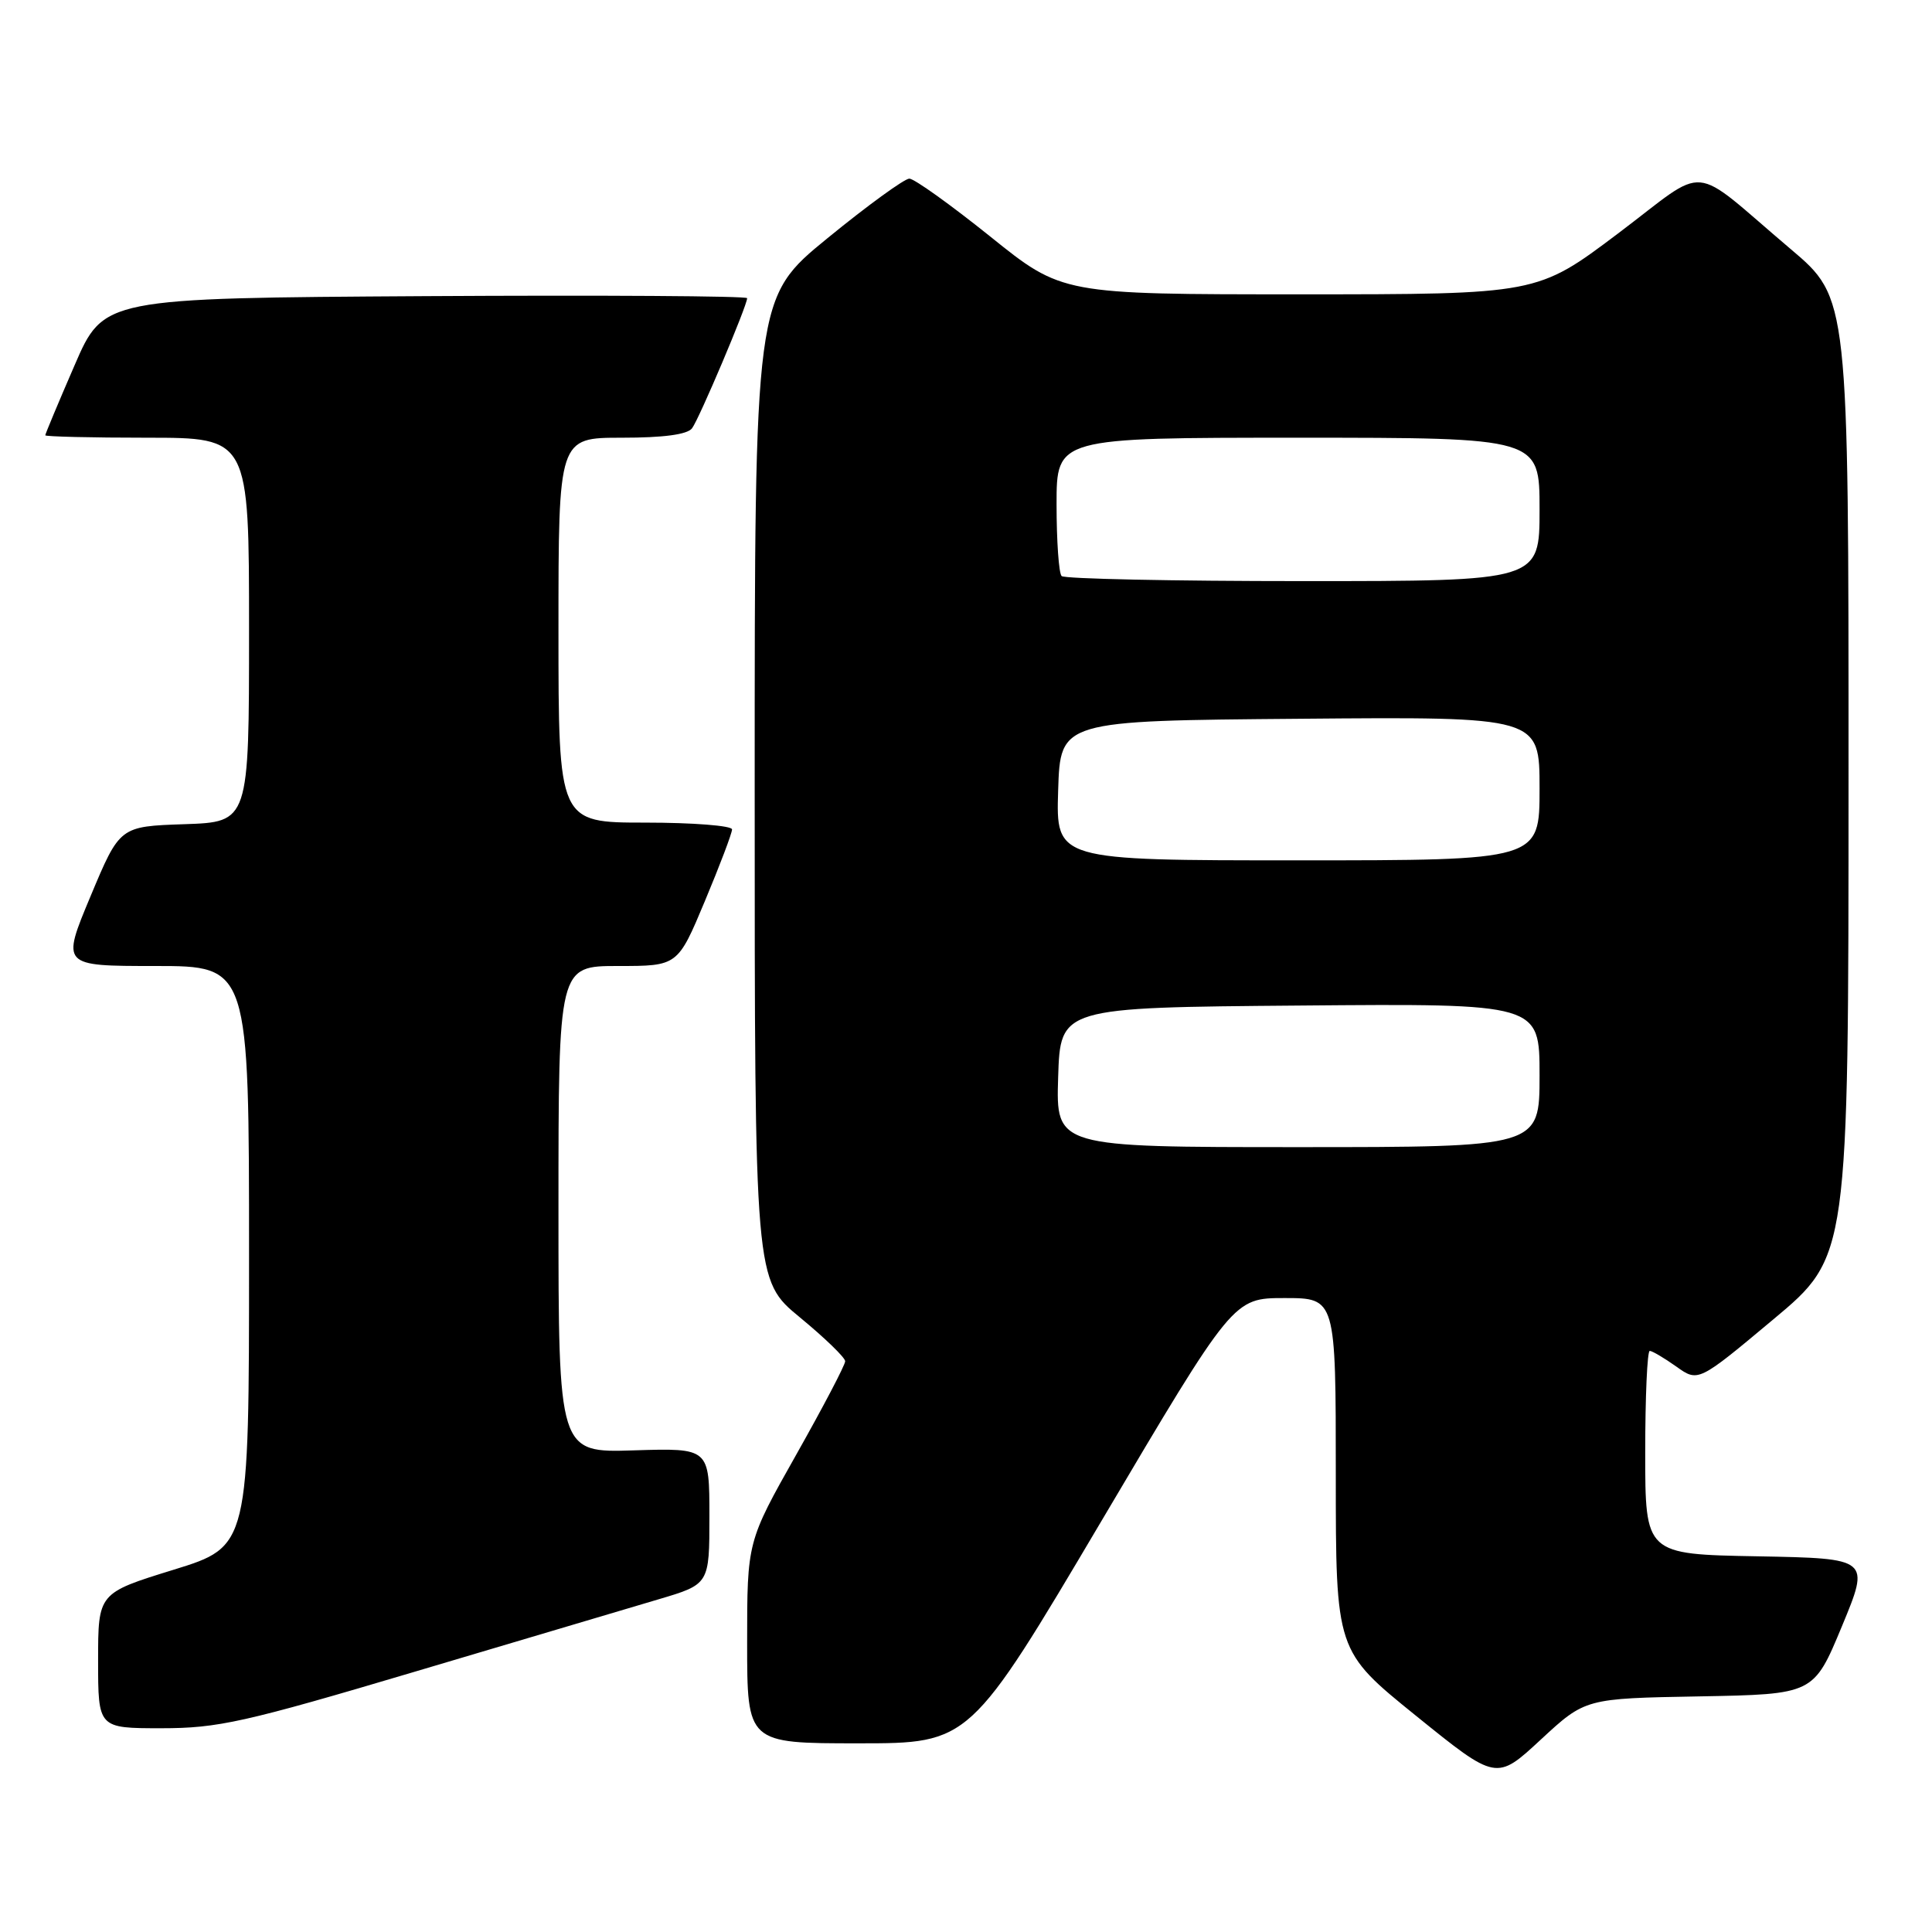 <?xml version="1.0" encoding="UTF-8" standalone="no"?>
<!DOCTYPE svg PUBLIC "-//W3C//DTD SVG 1.1//EN" "http://www.w3.org/Graphics/SVG/1.1/DTD/svg11.dtd" >
<svg xmlns="http://www.w3.org/2000/svg" xmlns:xlink="http://www.w3.org/1999/xlink" version="1.1" viewBox="0 0 256 256">
 <g >
 <path fill="currentColor"
d=" M 225.19 224.78 C 240.32 224.50 240.32 224.50 244.06 215.50 C 247.79 206.50 247.79 206.50 232.90 206.22 C 218.00 205.95 218.00 205.95 218.00 192.47 C 218.00 185.06 218.27 179.00 218.60 179.00 C 218.92 179.00 220.50 179.93 222.11 181.07 C 225.02 183.15 225.02 183.15 234.98 174.82 C 244.94 166.50 244.94 166.50 244.94 103.00 C 244.95 39.50 244.95 39.50 237.27 33.00 C 223.62 21.44 226.65 21.71 214.38 30.95 C 203.69 39.00 203.69 39.00 172.21 39.00 C 140.73 39.00 140.73 39.00 131.20 31.33 C 125.95 27.12 121.14 23.67 120.49 23.67 C 119.85 23.67 114.97 27.21 109.66 31.55 C 100.00 39.44 100.00 39.44 100.00 104.53 C 100.00 169.63 100.00 169.63 105.99 174.56 C 109.29 177.28 111.99 179.89 111.99 180.37 C 112.00 180.85 109.07 186.43 105.50 192.76 C 99.00 204.28 99.00 204.28 99.00 217.64 C 99.00 231.00 99.00 231.00 113.75 231.00 C 128.51 231.00 128.51 231.00 145.97 201.50 C 163.42 172.00 163.42 172.00 170.21 172.00 C 177.00 172.00 177.00 172.00 177.00 195.38 C 177.00 218.76 177.00 218.76 187.64 227.36 C 198.28 235.96 198.28 235.96 204.17 230.50 C 210.06 225.05 210.06 225.05 225.19 224.78 Z  M 55.13 221.46 C 69.08 217.32 83.54 213.03 87.25 211.92 C 94.00 209.92 94.00 209.92 94.00 200.89 C 94.00 191.87 94.00 191.87 84.00 192.18 C 74.00 192.50 74.00 192.50 74.00 160.25 C 74.00 128.00 74.00 128.00 81.90 128.00 C 89.80 128.00 89.80 128.00 93.40 119.40 C 95.38 114.67 97.00 110.40 97.00 109.90 C 97.00 109.41 91.83 109.00 85.50 109.00 C 74.00 109.00 74.00 109.00 74.00 83.50 C 74.00 58.00 74.00 58.00 82.38 58.00 C 87.91 58.00 91.08 57.58 91.70 56.75 C 92.65 55.49 99.00 40.50 99.00 39.51 C 99.00 39.22 79.81 39.10 56.37 39.24 C 13.73 39.50 13.73 39.50 9.87 48.43 C 7.74 53.34 6.00 57.50 6.00 57.68 C 6.00 57.85 12.07 58.00 19.50 58.00 C 33.00 58.00 33.00 58.00 33.00 83.46 C 33.00 108.92 33.00 108.92 24.43 109.21 C 15.87 109.50 15.87 109.50 12.00 118.75 C 8.13 128.00 8.13 128.00 20.56 128.00 C 33.00 128.00 33.00 128.00 33.00 166.46 C 33.00 204.91 33.00 204.91 23.00 208.00 C 13.00 211.09 13.00 211.09 13.00 220.04 C 13.00 229.00 13.00 229.00 21.38 229.00 C 28.90 229.00 32.36 228.23 55.13 221.46 Z  M 140.21 142.75 C 140.50 133.50 140.50 133.50 172.25 133.24 C 204.00 132.97 204.00 132.97 204.00 142.49 C 204.00 152.00 204.00 152.00 171.96 152.00 C 139.92 152.00 139.92 152.00 140.21 142.75 Z  M 140.21 104.75 C 140.50 95.50 140.50 95.50 172.25 95.24 C 204.00 94.97 204.00 94.97 204.00 104.49 C 204.00 114.00 204.00 114.00 171.96 114.00 C 139.92 114.00 139.92 114.00 140.21 104.75 Z  M 140.67 76.33 C 140.30 75.97 140.00 71.69 140.00 66.83 C 140.00 58.00 140.00 58.00 172.00 58.00 C 204.00 58.00 204.00 58.00 204.00 67.50 C 204.00 77.00 204.00 77.00 172.67 77.00 C 155.43 77.00 141.03 76.70 140.67 76.33 Z "/>
</g>
</svg>